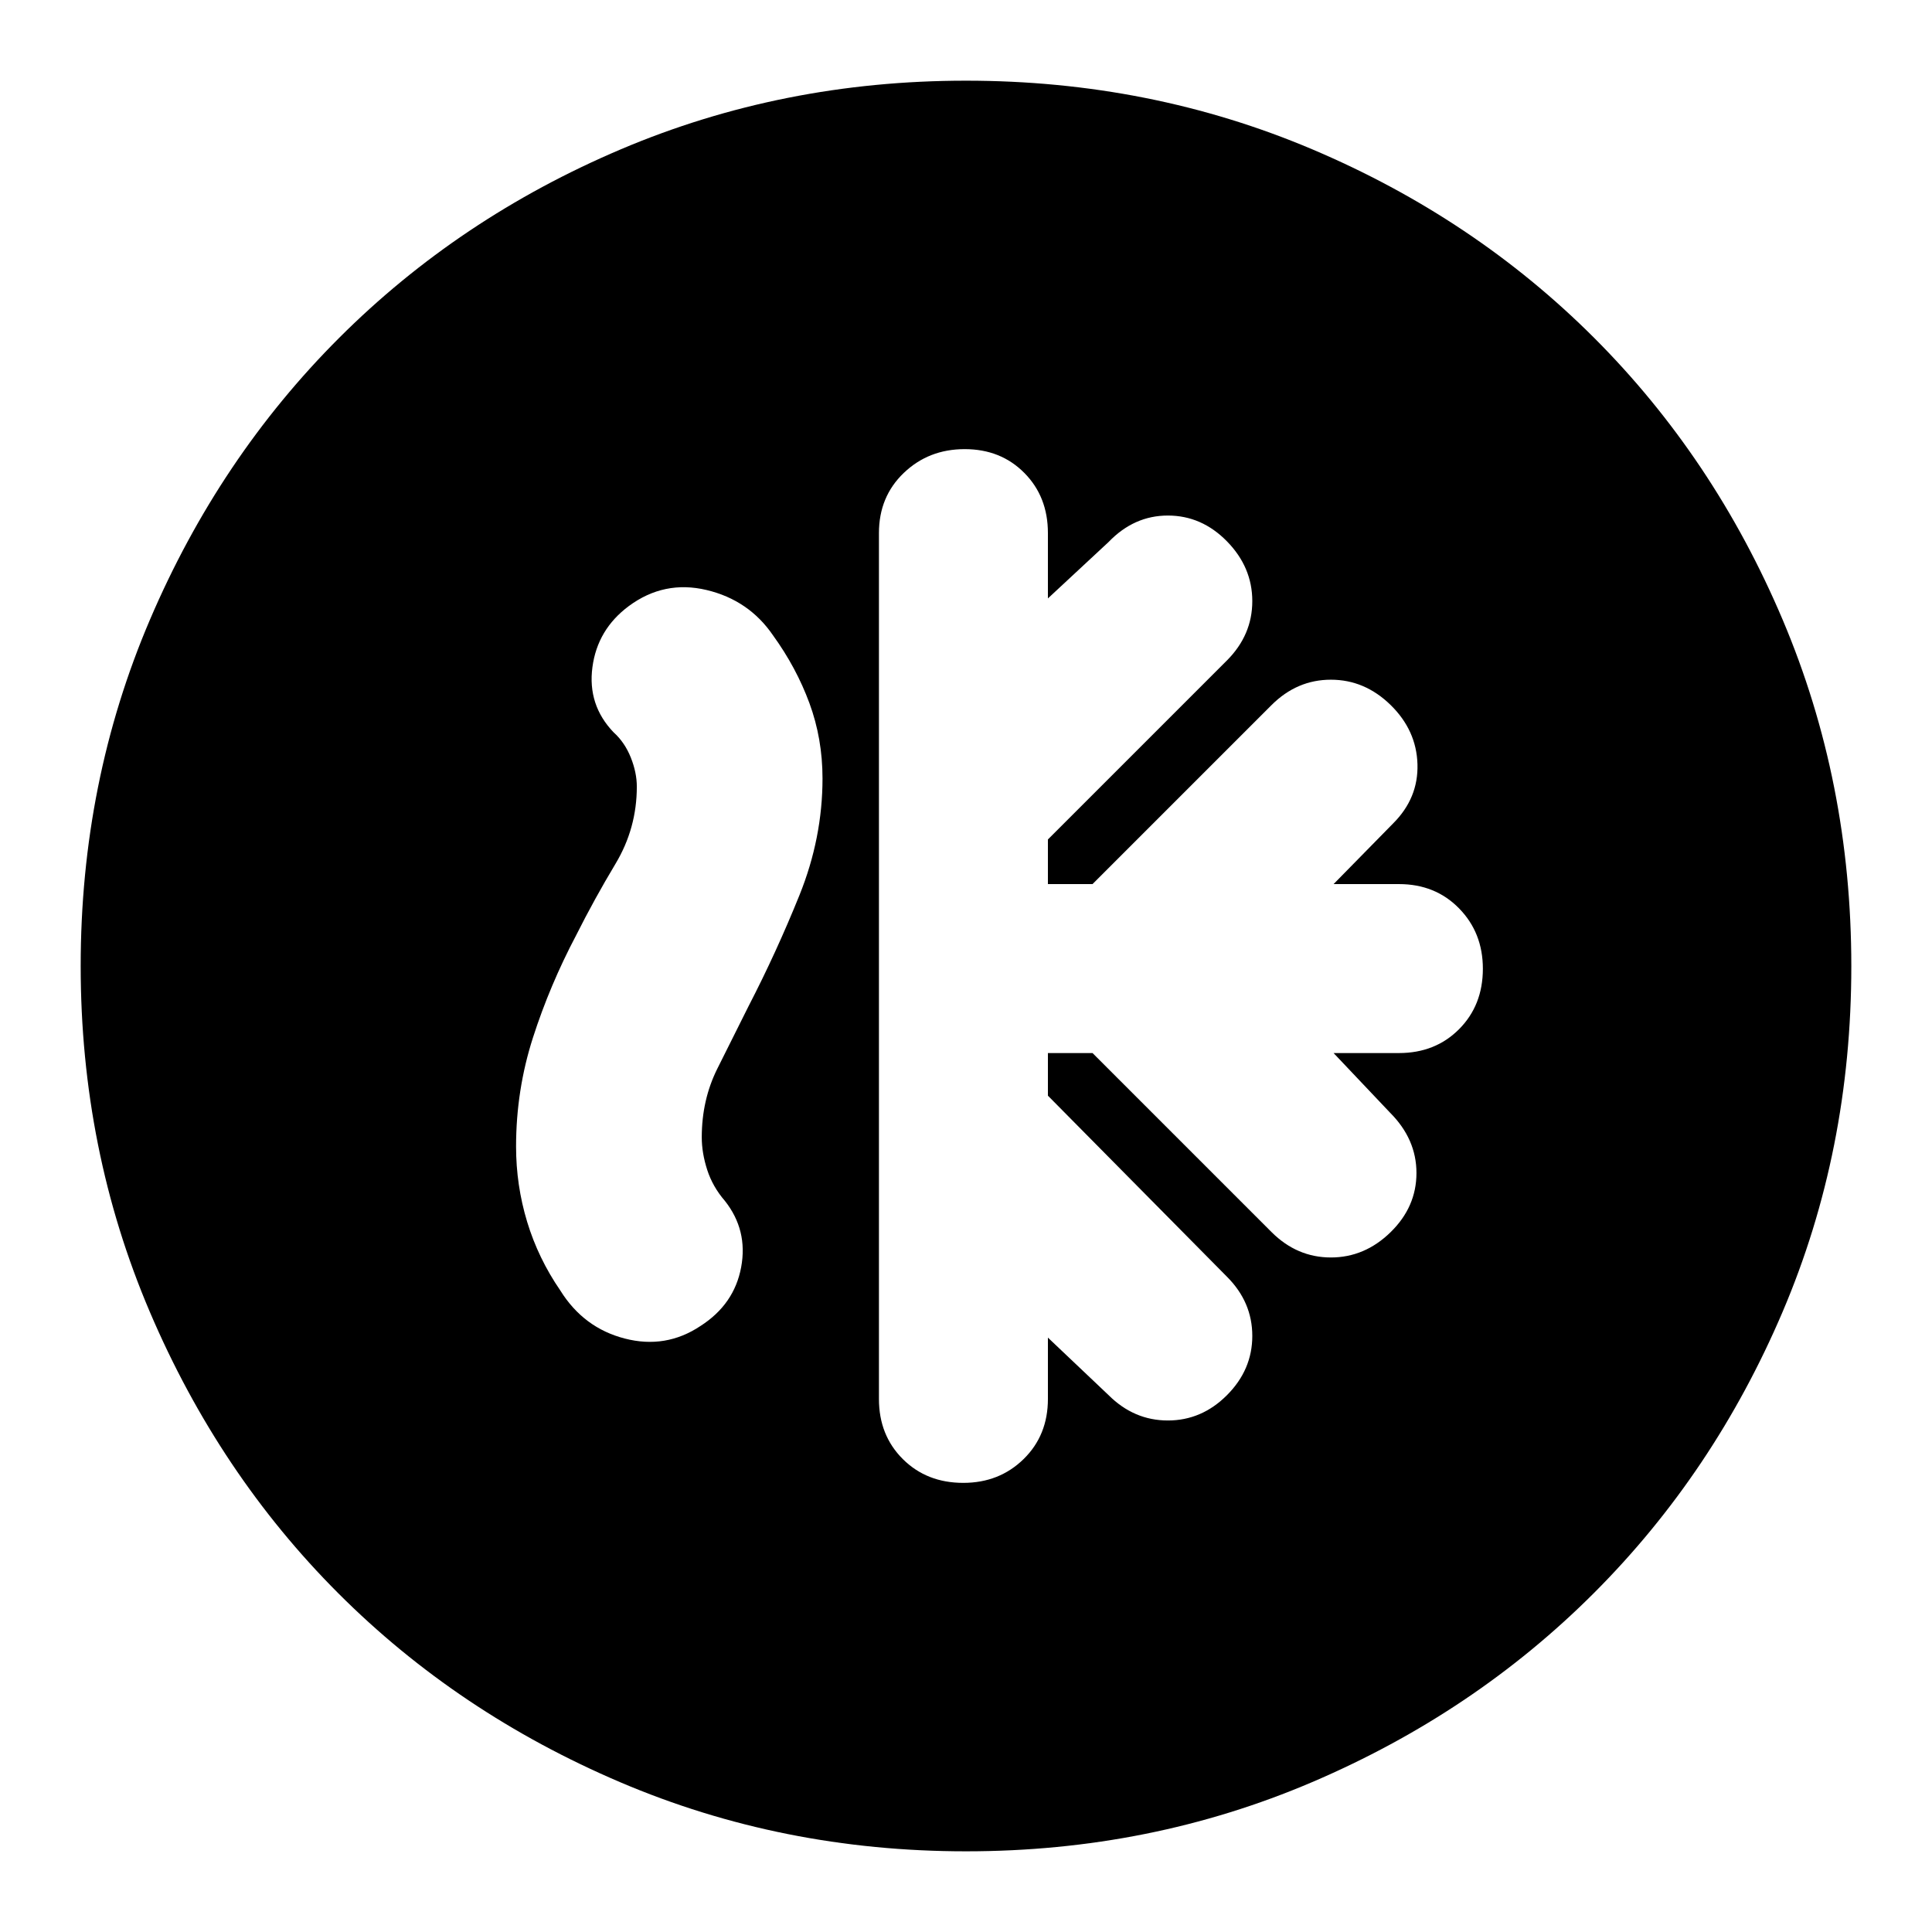 <svg xmlns="http://www.w3.org/2000/svg" height="24" viewBox="0 -960 960 960" width="24"><path d="M520.7-436.74h22.17l89 89q12.62 12.57 29.44 12.57t29.67-12.57q12.85-12.56 12.85-29.41t-13.13-29.98l-28.05-29.61h32.48q18.07 0 29.88-11.87 11.82-11.87 11.82-30.03 0-17.91-11.82-29.98-11.81-12.08-29.88-12.08h-32.48l29.61-30.17q12.57-12.56 12.07-29.41t-13.35-29.42q-12.85-12.56-29.67-12.56t-29.44 12.56l-89 89H520.7v-22.17l89-89q12.56-12.62 12.56-29.44t-12.56-29.67q-12.57-12.85-29.39-12.85t-29.44 13.13l-30.17 28.05v-32.48q0-18.07-11.72-29.88-11.71-11.82-29.63-11.82-17.92 0-30.26 11.82-12.35 11.81-12.35 29.88v430.26q0 18.07 11.87 29.88 11.87 11.82 30.03 11.82 17.91 0 29.98-11.82 12.08-11.81 12.08-29.88v-30.48l30.17 28.61q12.62 12.57 29.44 12.57t29.39-12.61q12.56-12.61 12.56-29.41 0-16.81-12.56-29.38l-89-90v-21.17ZM480-40.09q-91.34 0-171.86-34.35-80.53-34.35-139.94-93.76-59.41-59.41-93.76-139.94Q40.09-388.66 40.09-480q0-91.59 34.41-172.06 34.4-80.47 94.01-140.04 59.6-59.56 139.93-93.69 80.34-34.12 171.56-34.12 91.58 0 172.07 34.11 80.49 34.12 140.05 93.68 59.56 59.56 93.68 140.08 34.11 80.51 34.11 172.12 0 91.62-34.12 171.71-34.13 80.1-93.69 139.7-59.57 59.61-140.04 94.01Q571.59-40.09 480-40.09ZM286.3-495.3q-13.09 24.81-21.48 50.9-8.39 26.1-8.39 54.1 0 19.23 5.5 37.4 5.5 18.16 16.5 34.16 11.57 18.57 31.99 23.85 20.43 5.28 37.71-6.28 16.72-10.74 20.14-29.15 3.43-18.42-8.09-32.98-6.05-7-8.77-15.39-2.71-8.39-2.71-16.18 0-18.56 7.71-34.06 7.72-15.5 15.51-31.04 13.84-26.77 25.31-55.18 11.47-28.42 11.47-58.04 0-19.75-6.5-37.41-6.5-17.66-18.07-33.66-12-17.57-33.06-22.57-21.07-5-38.64 8-15.56 11.57-18.06 30.35-2.5 18.78 10.5 32.35 5.56 5 8.56 12.52 3 7.51 3 14.48 0 20.67-10.56 38.29-10.57 17.63-19.57 35.54Z"/></svg>